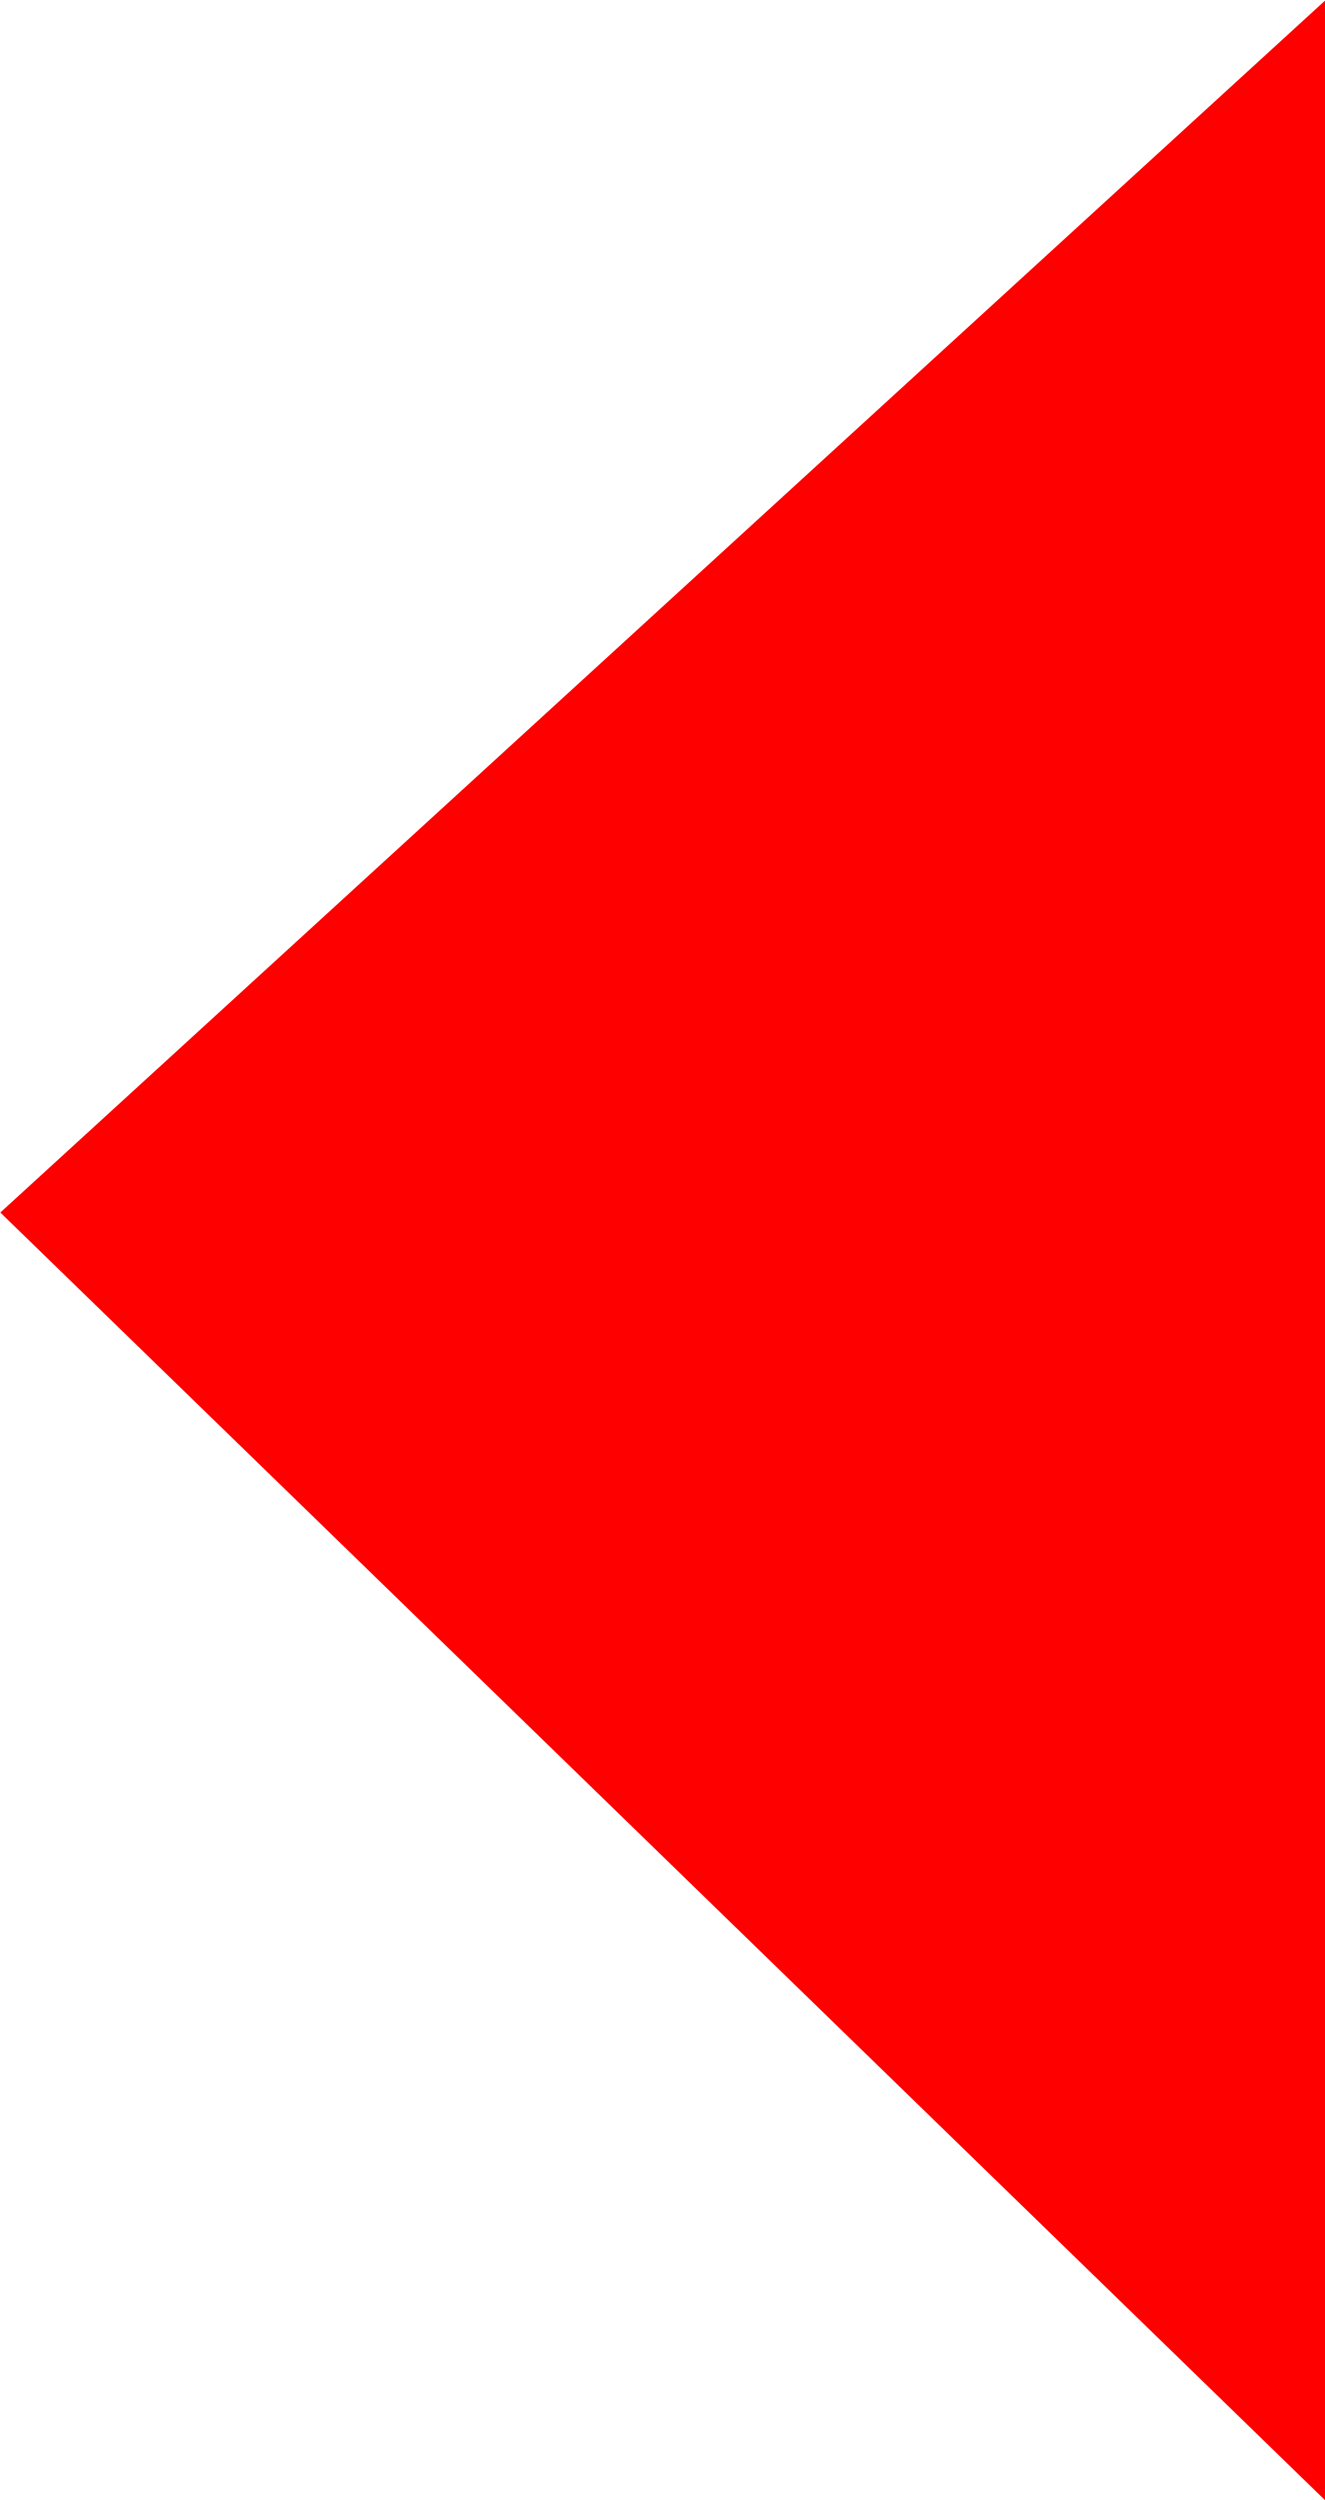 <?xml version="1.0" encoding="UTF-8" standalone="no"?>
<!-- Created with Inkscape (http://www.inkscape.org/) -->

<svg
   version="1.1"
   id="svg1"
   width="22.4"
   height="42.24"
   viewBox="0 0 22.4 42.24"
   sodipodi:docname="inka - MAQUETA WEB_ SOrsa motor VERS 2 - copia.pdf"
   xmlns:inkscape="http://www.inkscape.org/namespaces/inkscape"
   xmlns:sodipodi="http://sodipodi.sourceforge.net/DTD/sodipodi-0.dtd"
   xmlns="http://www.w3.org/2000/svg"
   xmlns:svg="http://www.w3.org/2000/svg">
  <rect x="0" y="0" width="22.4" height="42.24" fill="#333333" stroke="none"/>
  <defs
     id="defs1">
    <clipPath
       clipPathUnits="userSpaceOnUse"
       id="clipPath193">
      <path
         d="M 0,3719.28 H 1366 V 0 H 0 Z"
         transform="translate(-47.48,-2439.84)"
         id="path193" />
    </clipPath>
  </defs>
  <sodipodi:namedview
     id="namedview1"
     pagecolor="#505050"
     bordercolor="#eeeeee"
     borderopacity="1"
     inkscape:showpageshadow="0"
     inkscape:pageopacity="0"
     inkscape:pagecheckerboard="0"
     inkscape:deskcolor="#505050" />
  <g
     id="layer-MC0"
     inkscape:groupmode="layer"
     inkscape:label="Capa 1"
     transform="translate(-40.907,-1663.68)">
    <path
       id="path1"
       d="M 0.2,0 H 1365.8 V 3719.28 H 0.2 Z"
       style="fill:#ffffff;fill-opacity:1;fill-rule:nonzero;stroke:none"
       transform="matrix(1.333,0,0,-1.333,0,4959.04)" />
    <path
       id="path192"
       d="M 0,0 V 31.68 L -16.8,16.32 Z"
       style="fill:#ff0000;fill-opacity:1;fill-rule:nonzero;stroke:none"
       transform="matrix(1.333,0,0,-1.333,63.307,1705.92)"
       clip-path="url(#clipPath193)" />
  </g>
</svg>
